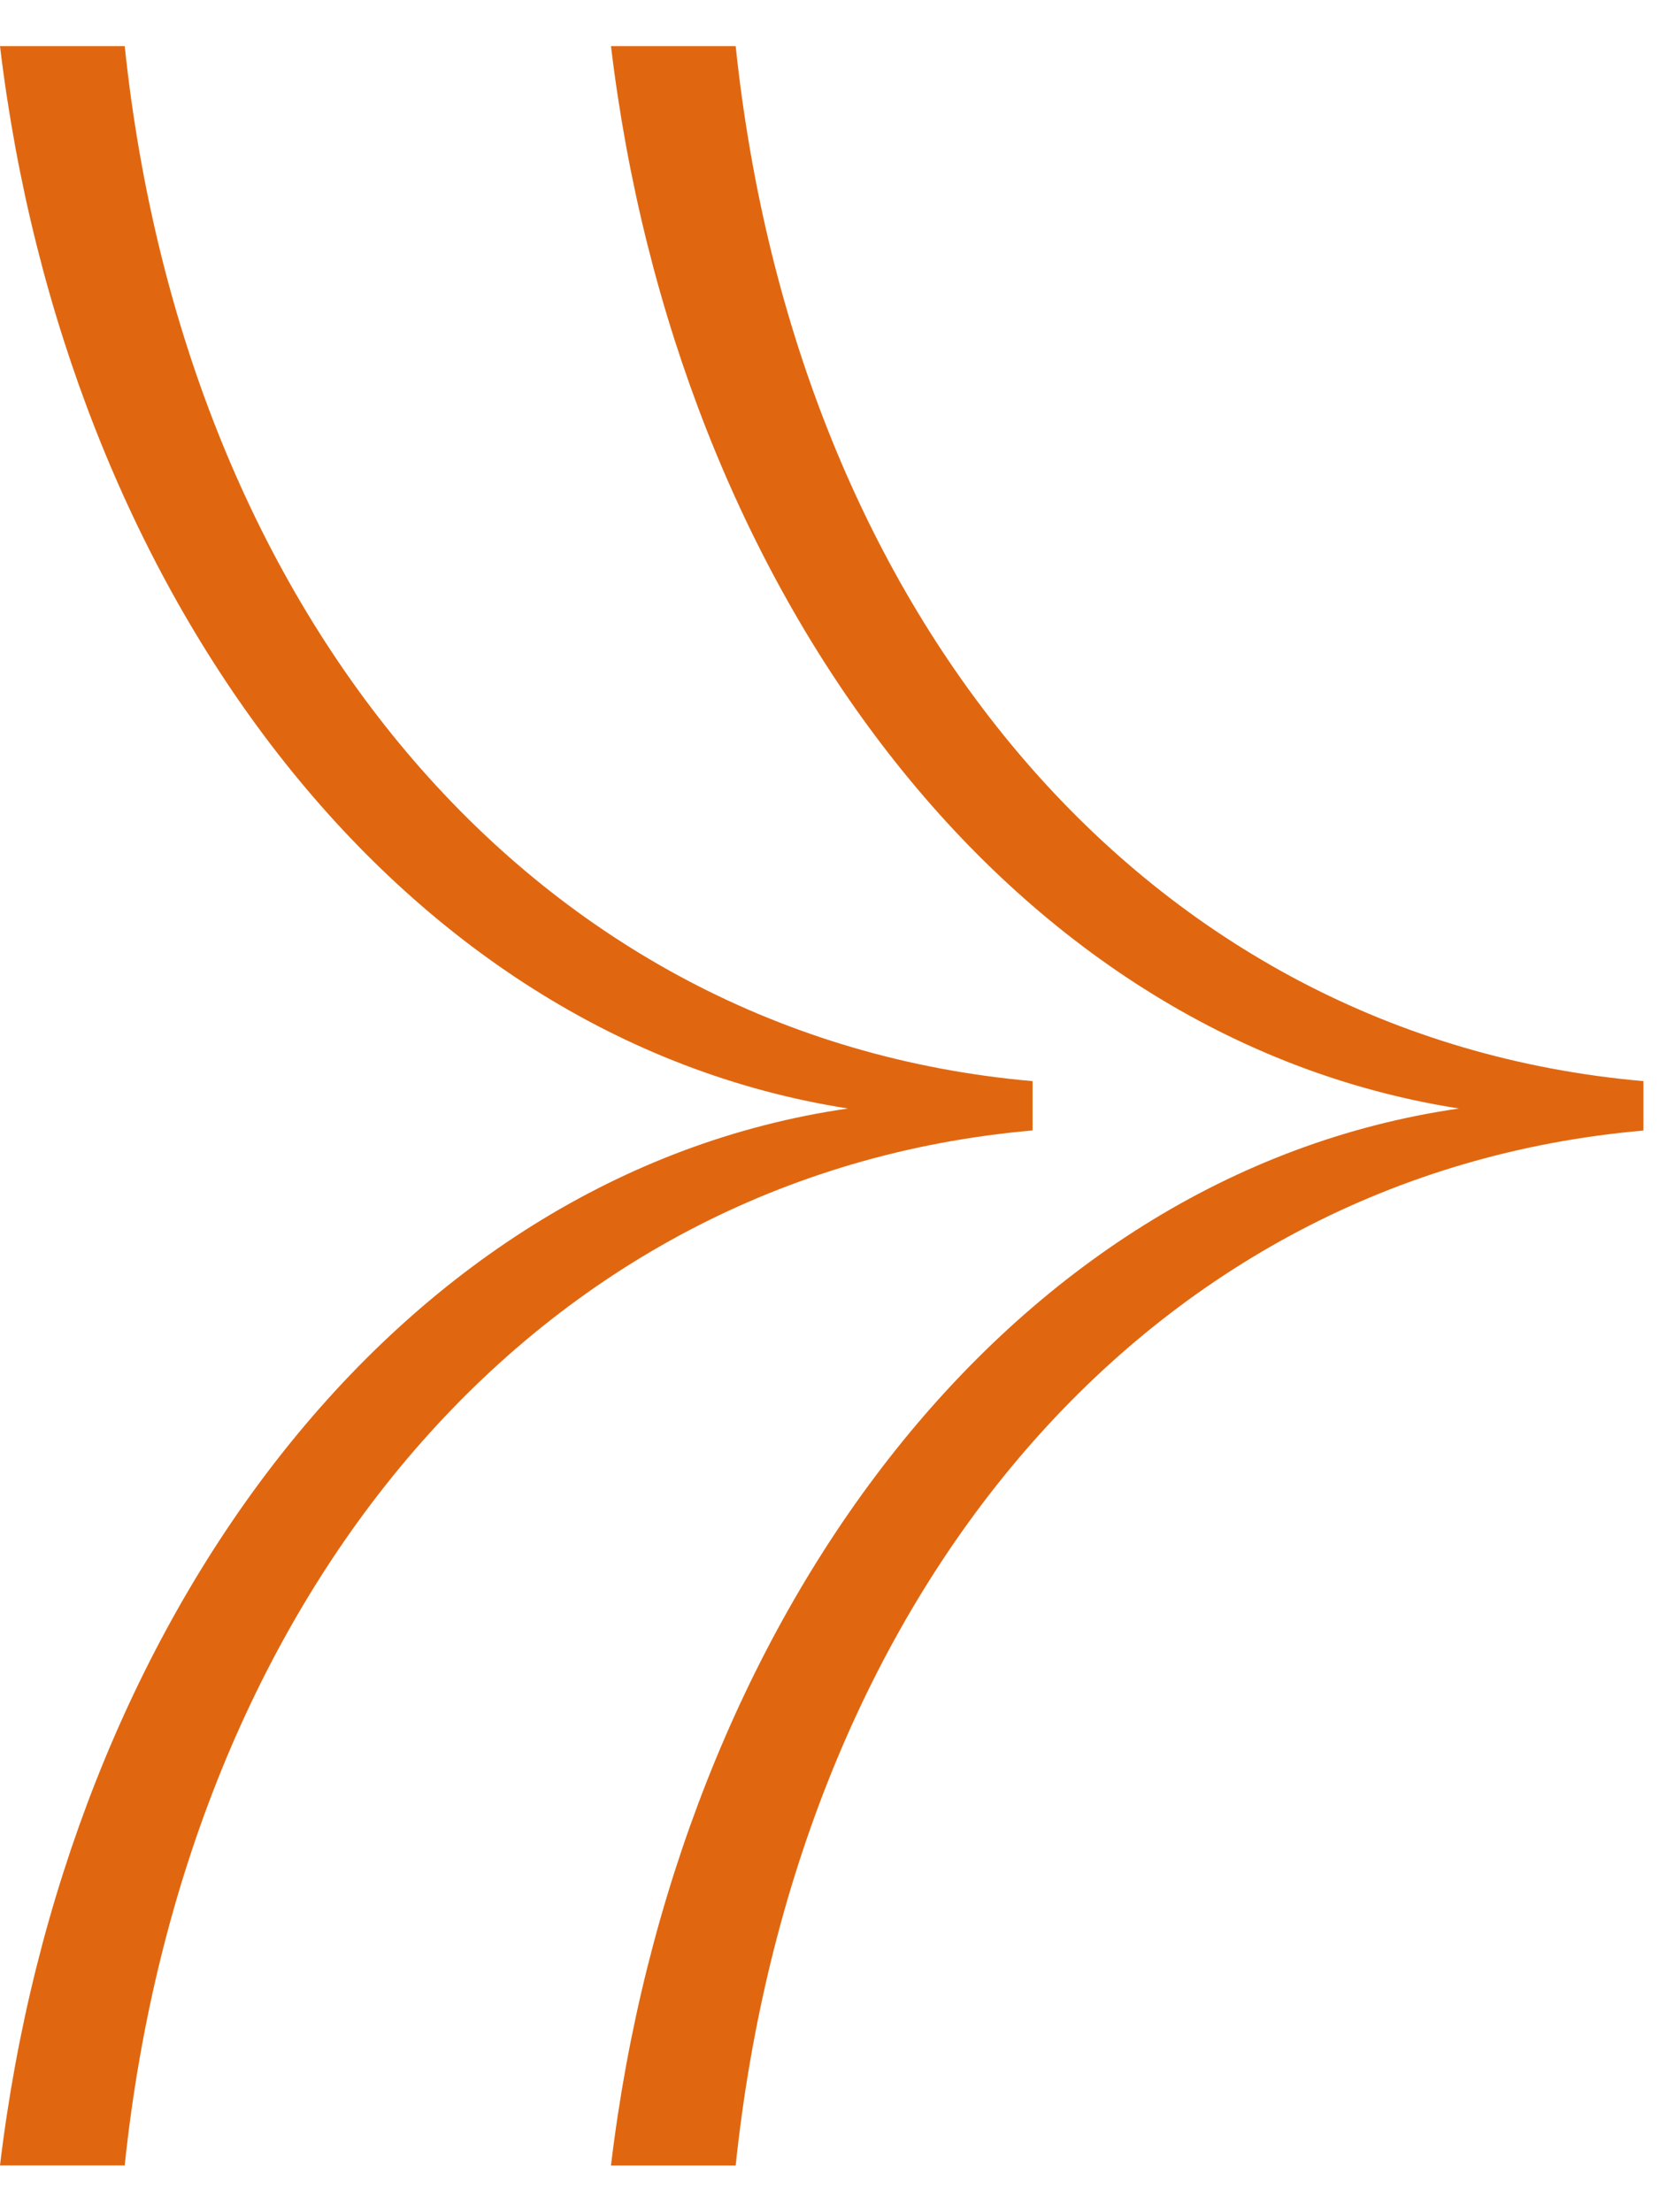 <svg width="18" height="24" viewBox="0 0 18 24" fill="none" xmlns="http://www.w3.org/2000/svg">
    <g id="Arrow Icon" clip-path="url(#clip0_148_1112)">
    <path id="Vector" d="M17.831 12.264L17.831 11.729C12.42 11.255 8.632 6.679 7.982 0.5L6.629 0.5C7.333 6.382 10.904 11.255 15.83 12.026C10.904 12.738 7.333 17.611 6.629 23.493L7.982 23.493C8.632 17.314 12.421 12.738 17.832 12.265" fill="#E06710"/>
    <path id="Vector_2" d="M11.203 11.729C5.79 11.255 2.003 6.679 1.353 0.5L0 0.5C0.704 6.382 4.275 11.255 9.2 12.026C4.275 12.739 0.704 17.611 1.00501e-06 23.492L1.353 23.492C2.003 17.313 5.79 12.739 11.203 12.264L11.203 11.729Z" fill="#E06710"/>
    </g>
</svg>
